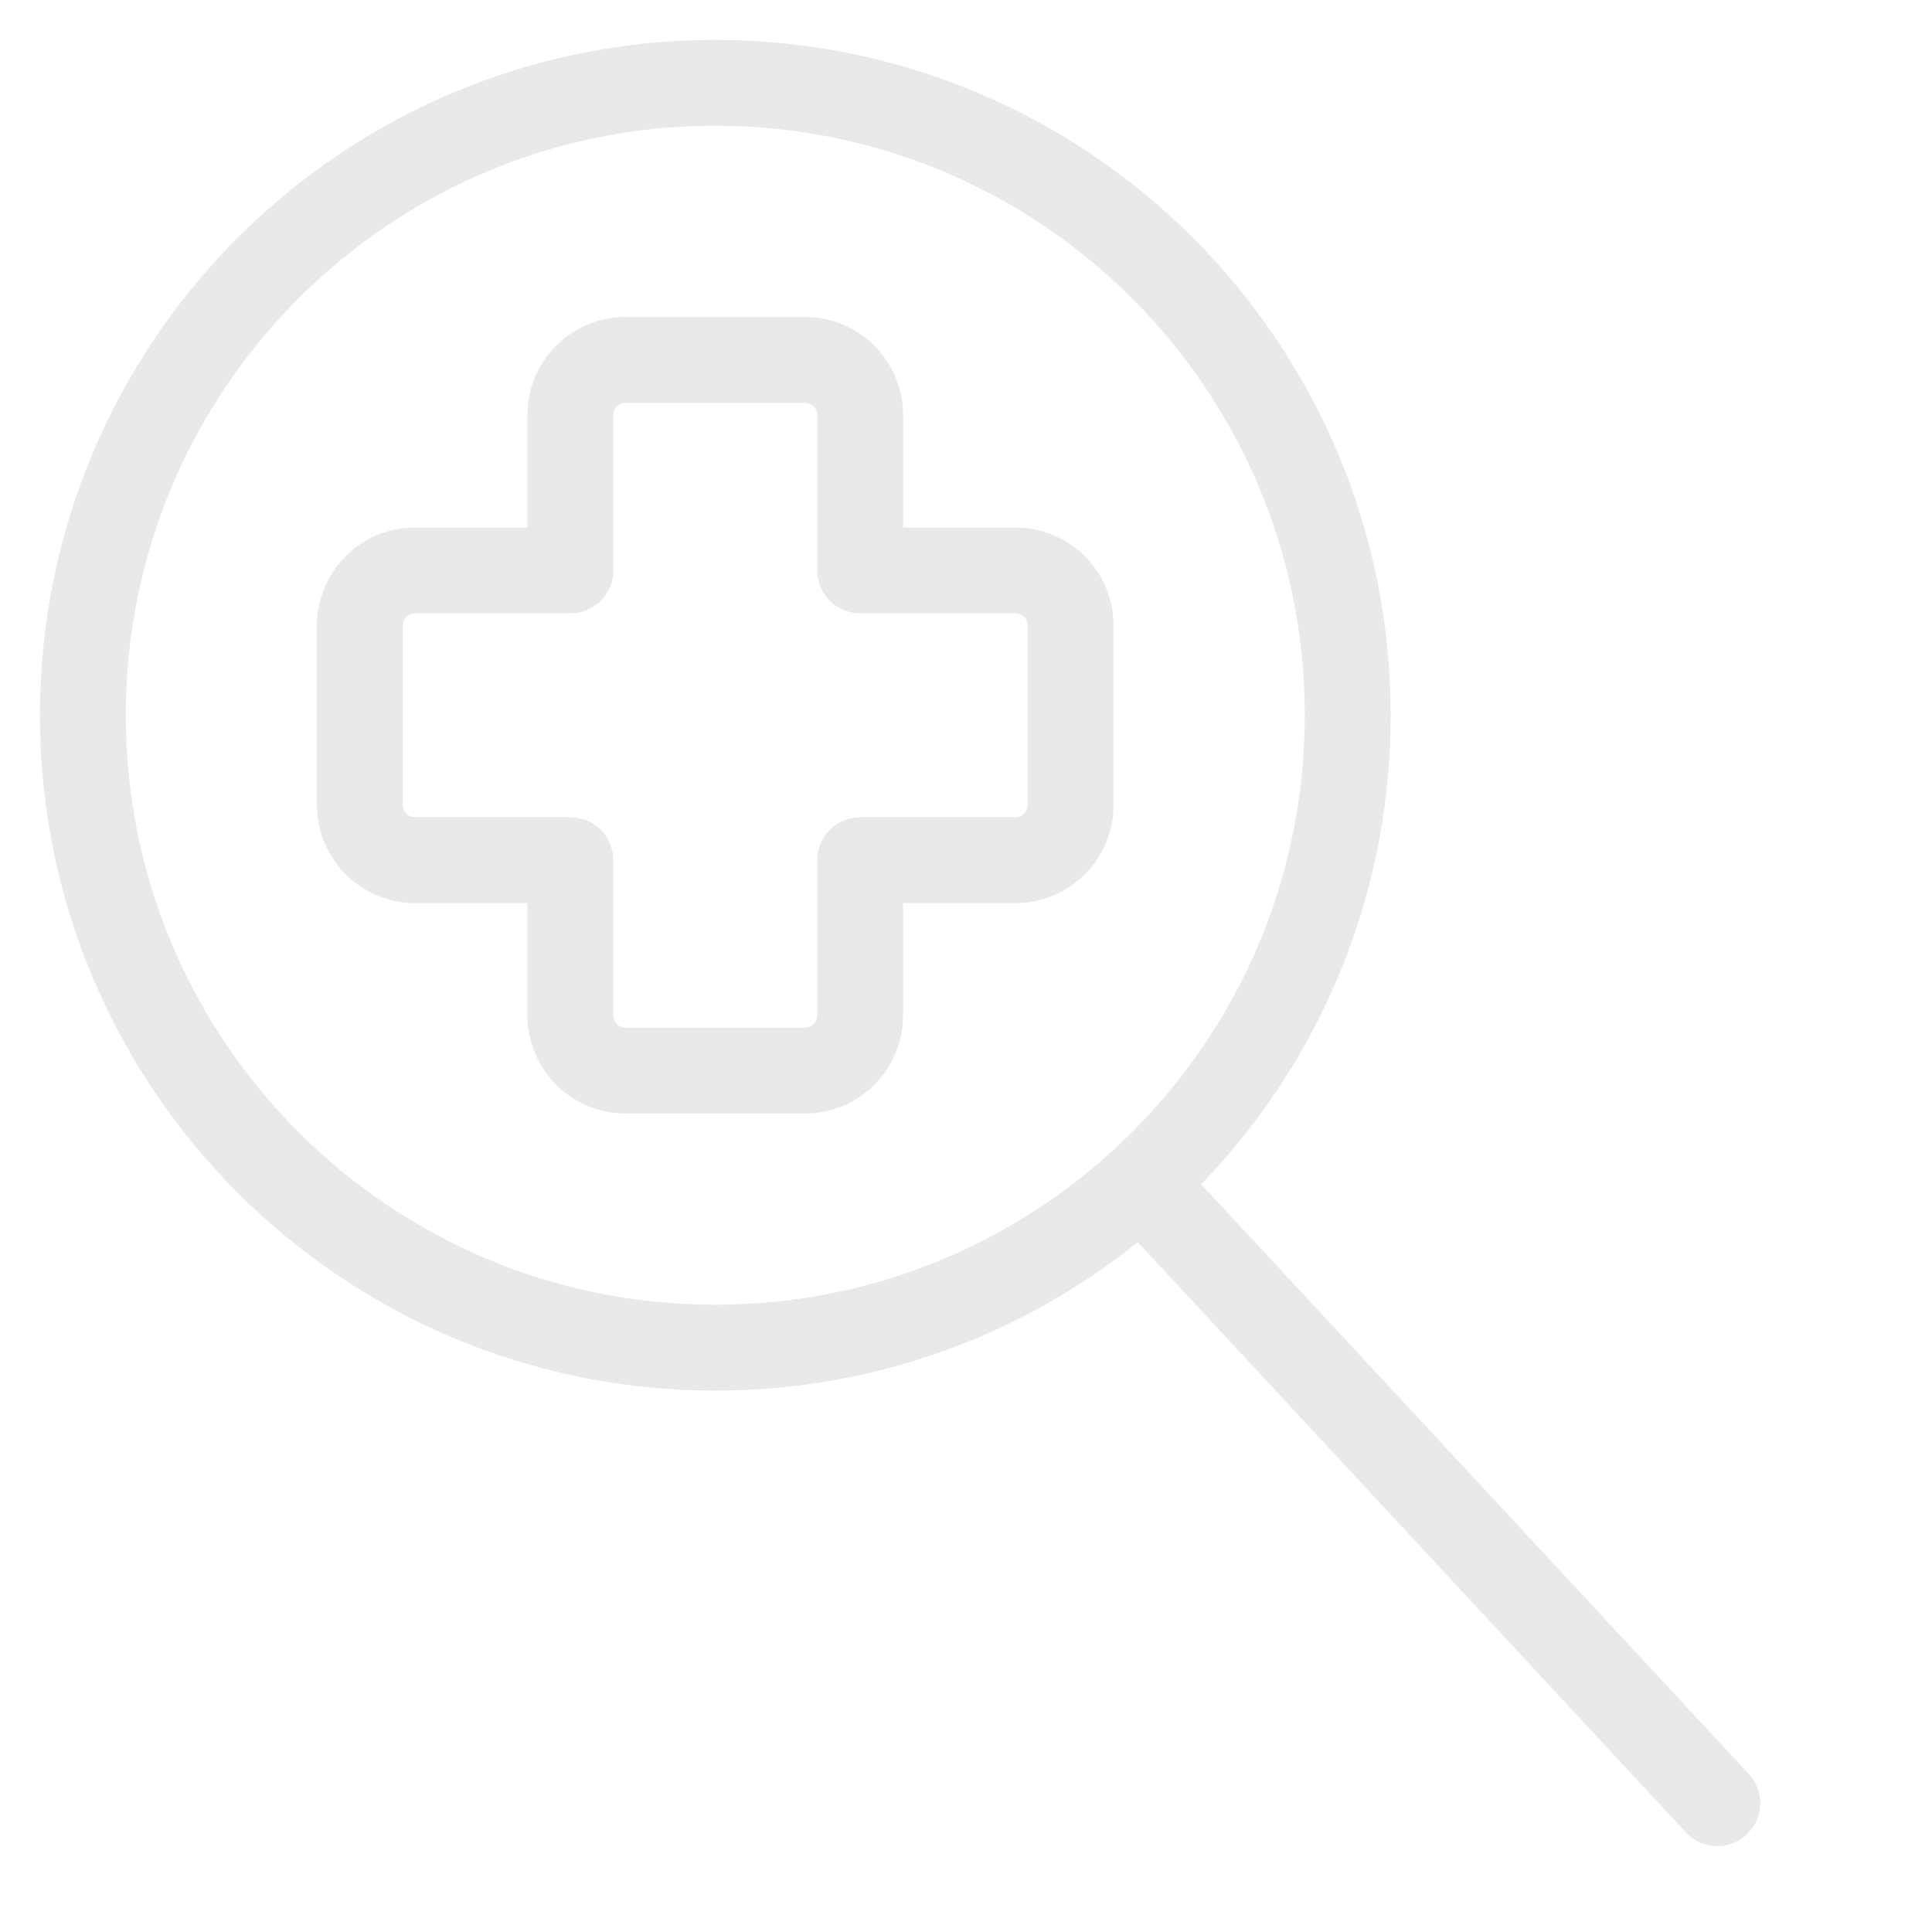 <svg width="45" height="45" viewBox="0 0 45 45" fill="none" xmlns="http://www.w3.org/2000/svg">
<g id="medical-search-diagnosis">
<g id="medical-search-diagnosis_2">
<path id="vector" d="M16.66 31.39C24.796 31.39 31.391 24.795 31.391 16.66C31.391 8.524 24.796 1.929 16.66 1.929C8.525 1.929 1.93 8.524 1.93 16.66C1.93 24.795 8.525 31.39 16.66 31.39Z" stroke="#E9E9E9" stroke-width="2" stroke-linecap="round" stroke-linejoin="round"/>
<path id="vector_2" d="M40 42L27 28" stroke="#E9E9E9" stroke-width="2" stroke-linecap="round" stroke-linejoin="round"/>
<path id="union" d="M14.57 8.383C13.86 8.383 13.285 8.959 13.285 9.669V13.285H9.669C8.958 13.285 8.383 13.86 8.383 14.57V18.749C8.383 19.459 8.958 20.035 9.669 20.035H13.285V23.651C13.285 24.361 13.86 24.936 14.57 24.936H18.749C19.459 24.936 20.035 24.361 20.035 23.651V20.035H23.651C24.361 20.035 24.936 19.459 24.936 18.749V14.57C24.936 13.86 24.361 13.285 23.651 13.285H20.035V9.669C20.035 8.959 19.459 8.383 18.749 8.383H14.57Z" stroke="#E9E9E9" stroke-width="2" stroke-linecap="round" stroke-linejoin="round"/>
</g>
</g>
</svg>
